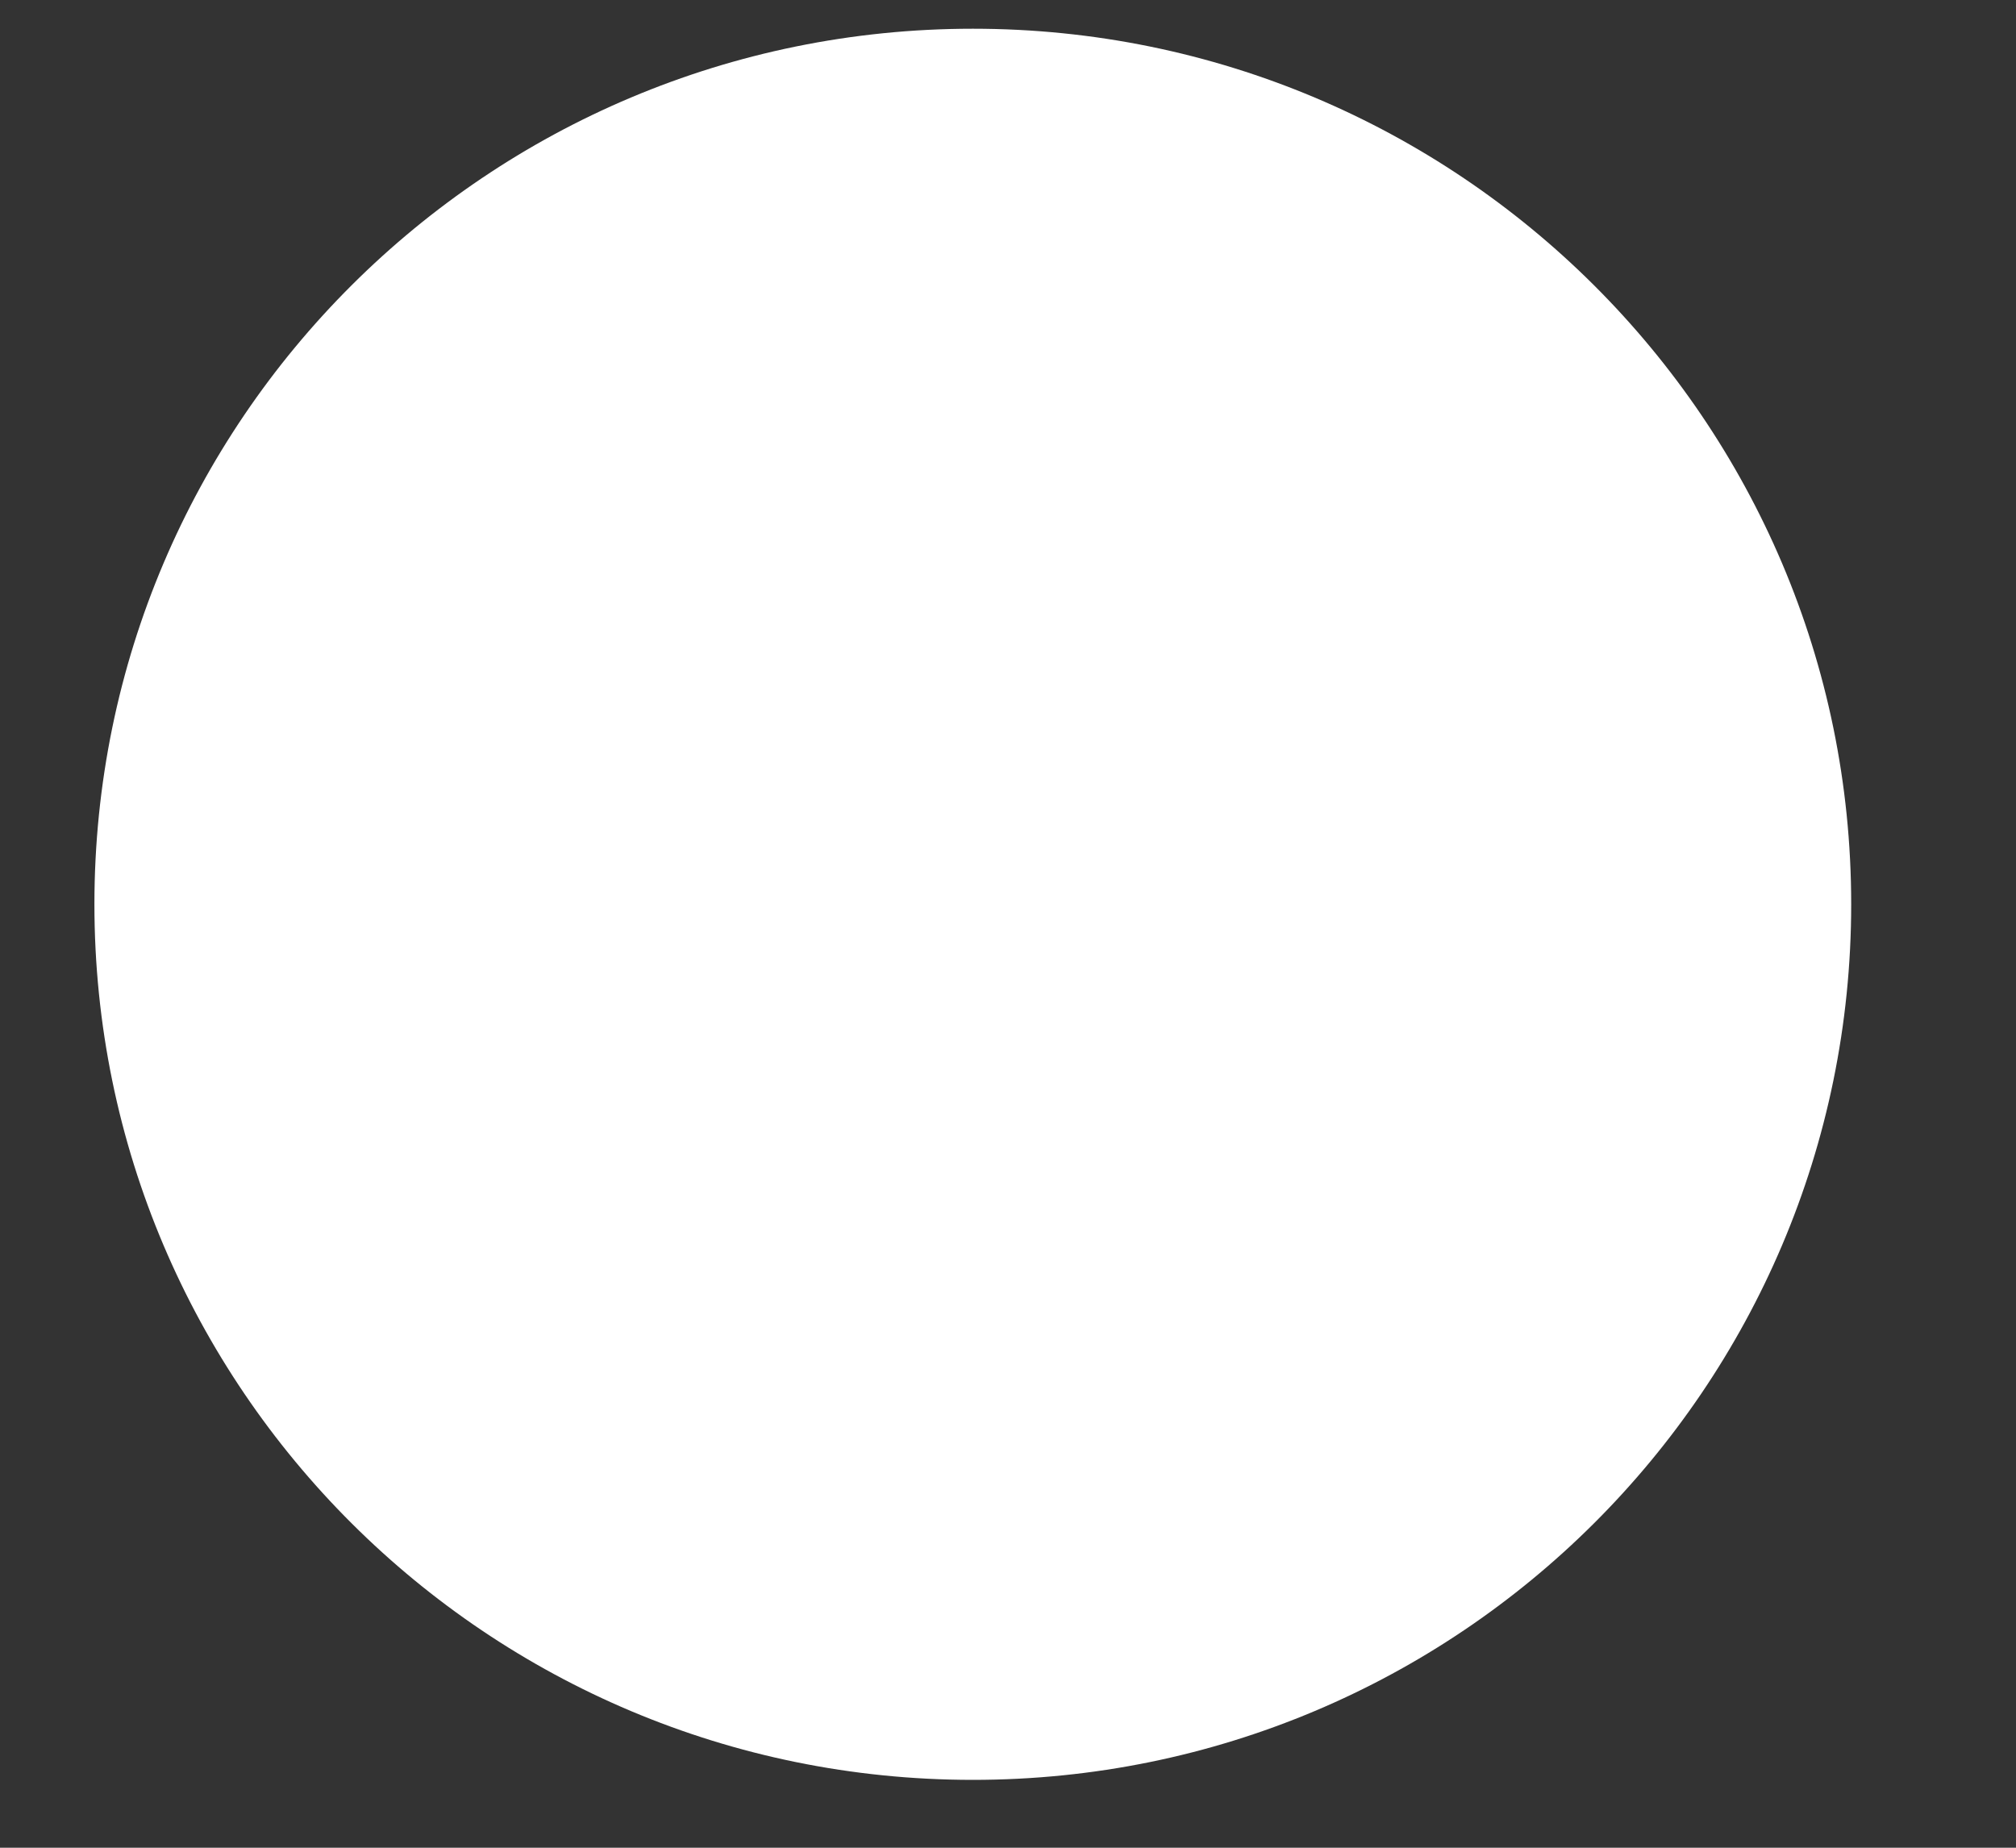 <?xml version="1.0" encoding="UTF-8" standalone="no"?><svg width='12' height='11' viewBox='0 0 12 11' fill='none' xmlns='http://www.w3.org/2000/svg'>
<rect x="0" y="0" width="12" height="11" fill="#333333" stroke="none"/>
<path d='M5.791 10.596C8.678 10.596 11.019 8.262 11.019 5.383C11.019 2.505 8.678 0.171 5.791 0.171C2.903 0.171 0.562 2.505 0.562 5.383C0.562 8.262 2.903 10.596 5.791 10.596Z' fill='url(#paint0_linear_18_171)'/>
<defs>
<linearGradient id='paint0_linear_18_171' x1='55.558' y1='131.303' x2='-15.842' y2='-50.499' gradientUnits='userSpaceOnUse'>
<stop stop-color='white'/>
<stop offset='1' stop-color='white'/>
</linearGradient>
</defs>
</svg>
